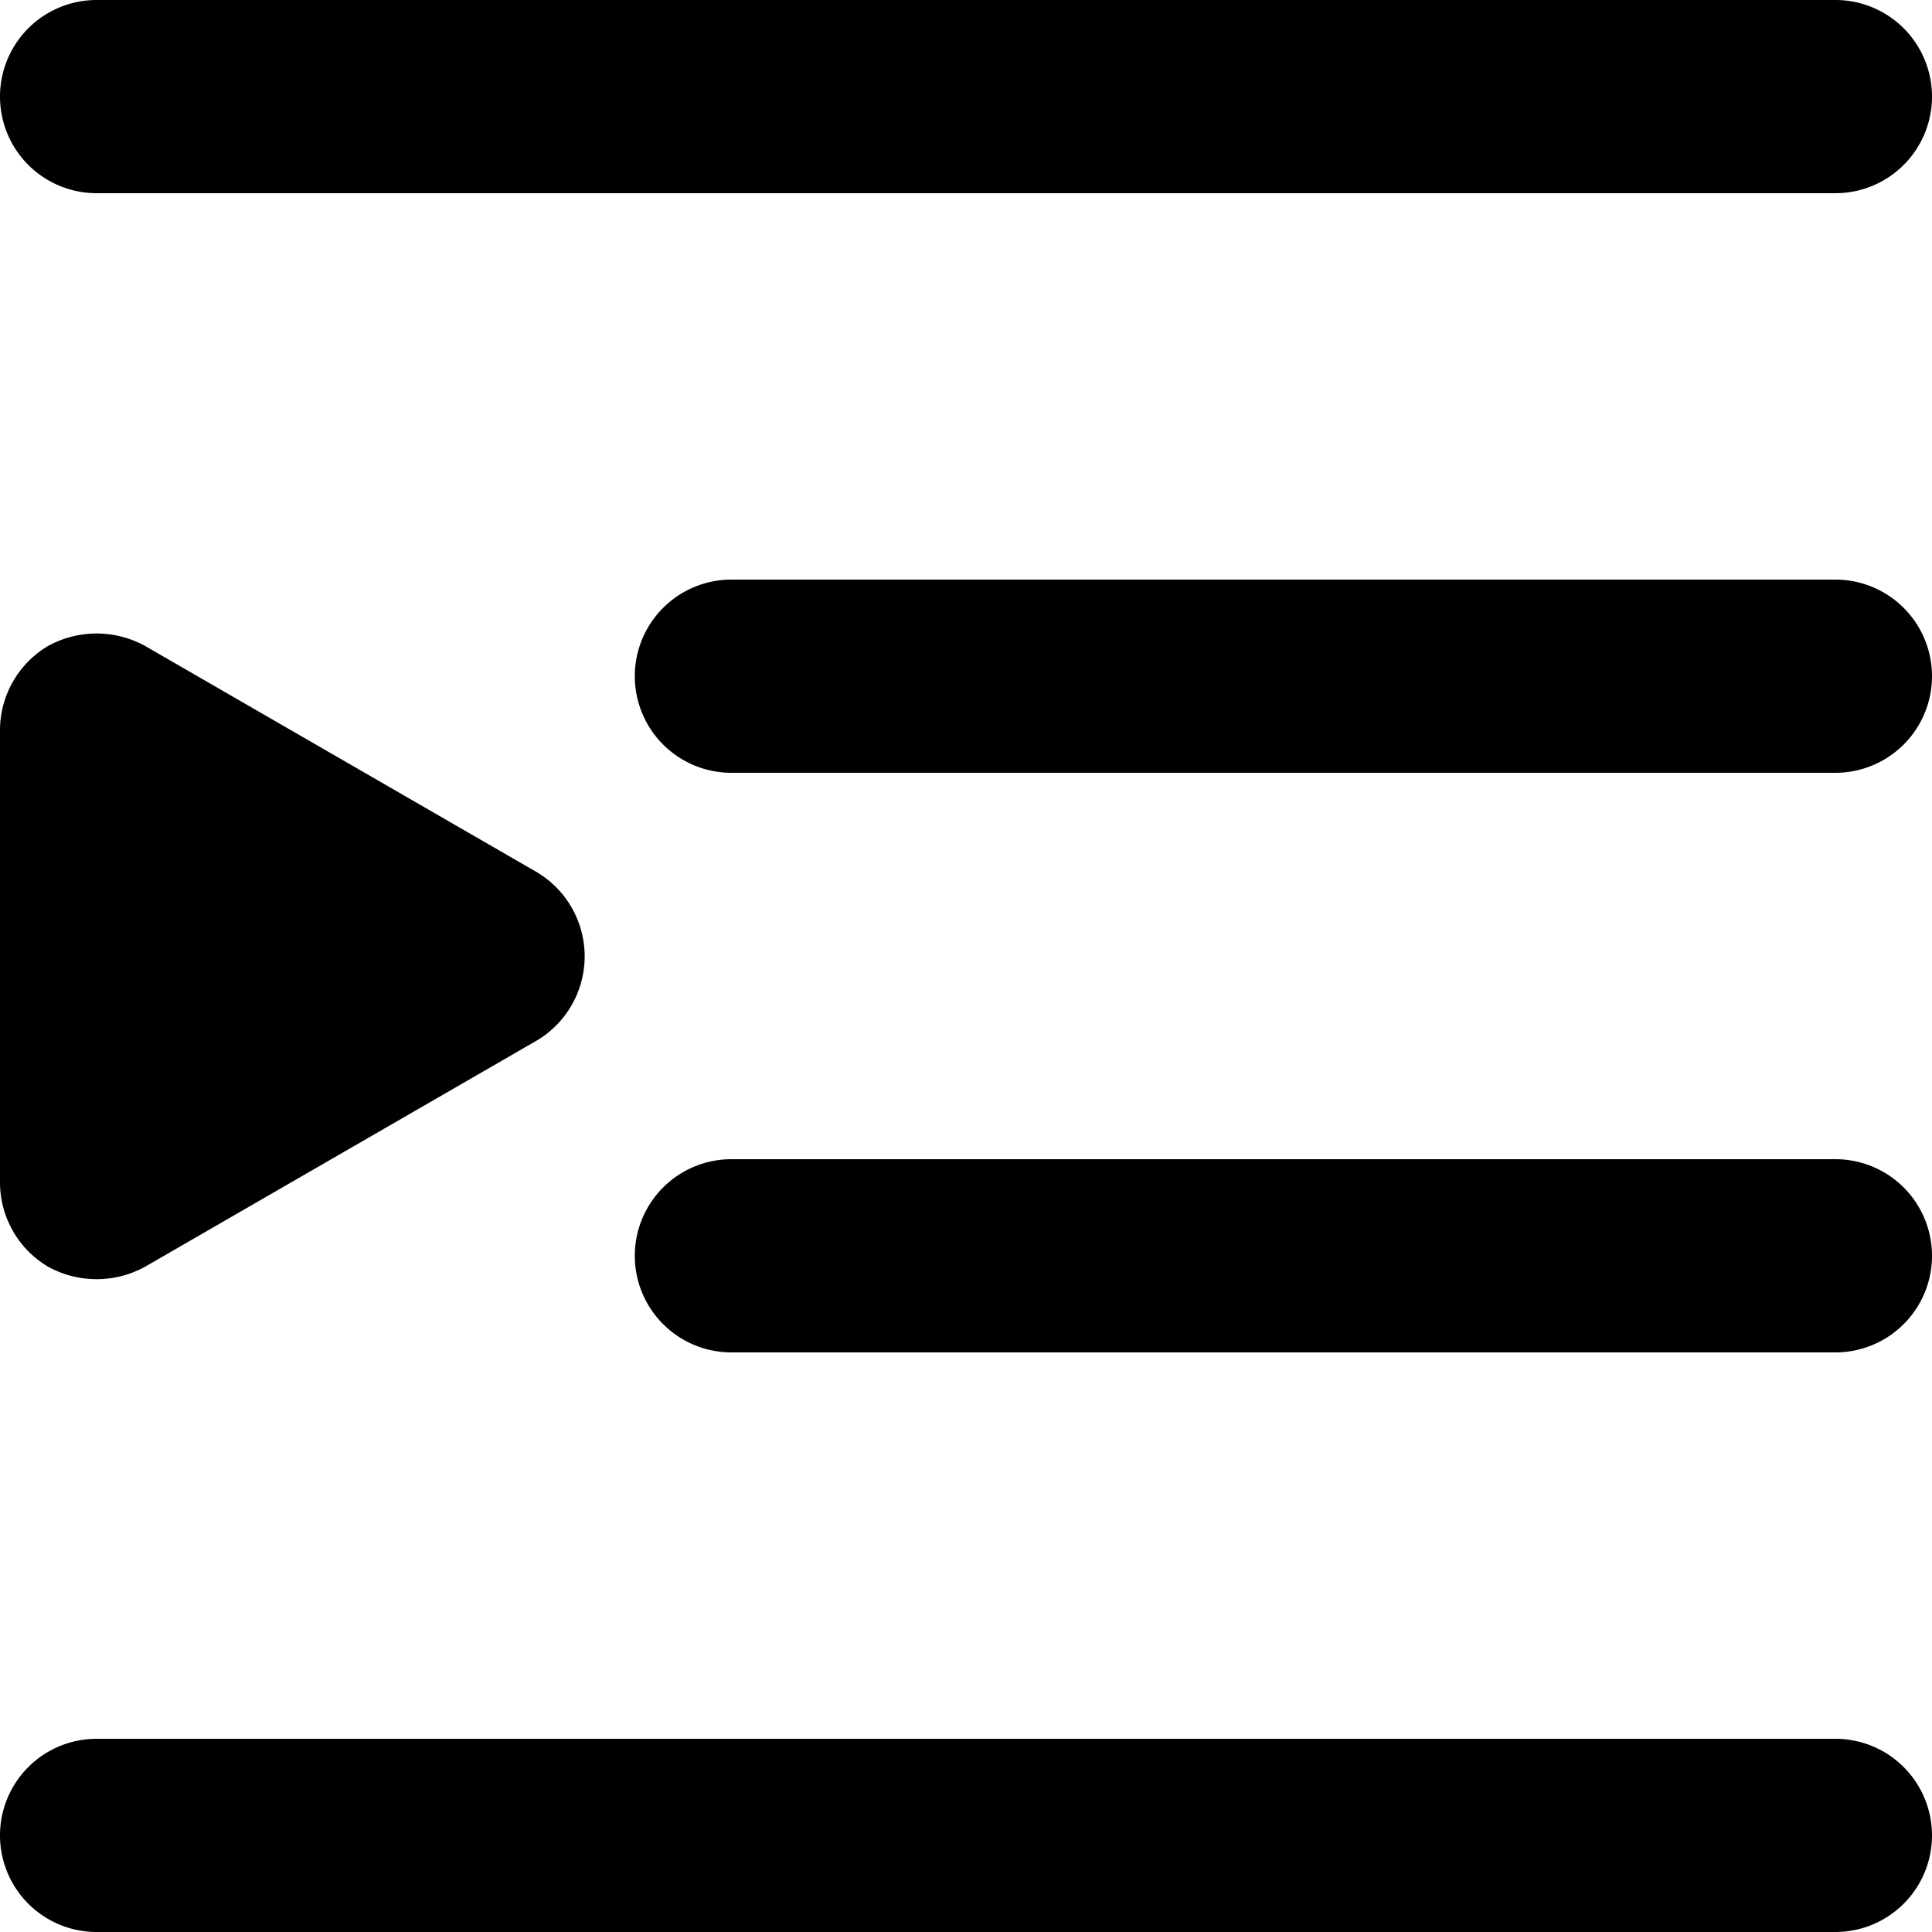 <svg width="14" height="14" viewBox="0 0 14 14"><path d="M.7 1.4A.7.7 0 0 1 .7 0h12.6a.7.7 0 0 1 0 1.4H.7zm12.6 2.8a.7.7 0 0 1 0 1.4h-8a.7.7 0 0 1 0-1.4h8zm0 4.2a.7.7 0 0 1 0 1.4h-8a.7.7 0 0 1 0-1.4h8zm0 4.2a.7.7 0 0 1 0 1.4H.7a.7.7 0 0 1 0-1.4h12.6zM.35 9.18A.71.71 0 0 1 0 8.57V5.29a.71.71 0 0 1 .35-.61.73.73 0 0 1 .7 0l2.84 1.64a.71.71 0 0 1 0 1.22L1.05 9.18a.73.73 0 0 1-.7 0z" fill="currentColor" fill-rule="evenodd"/></svg>